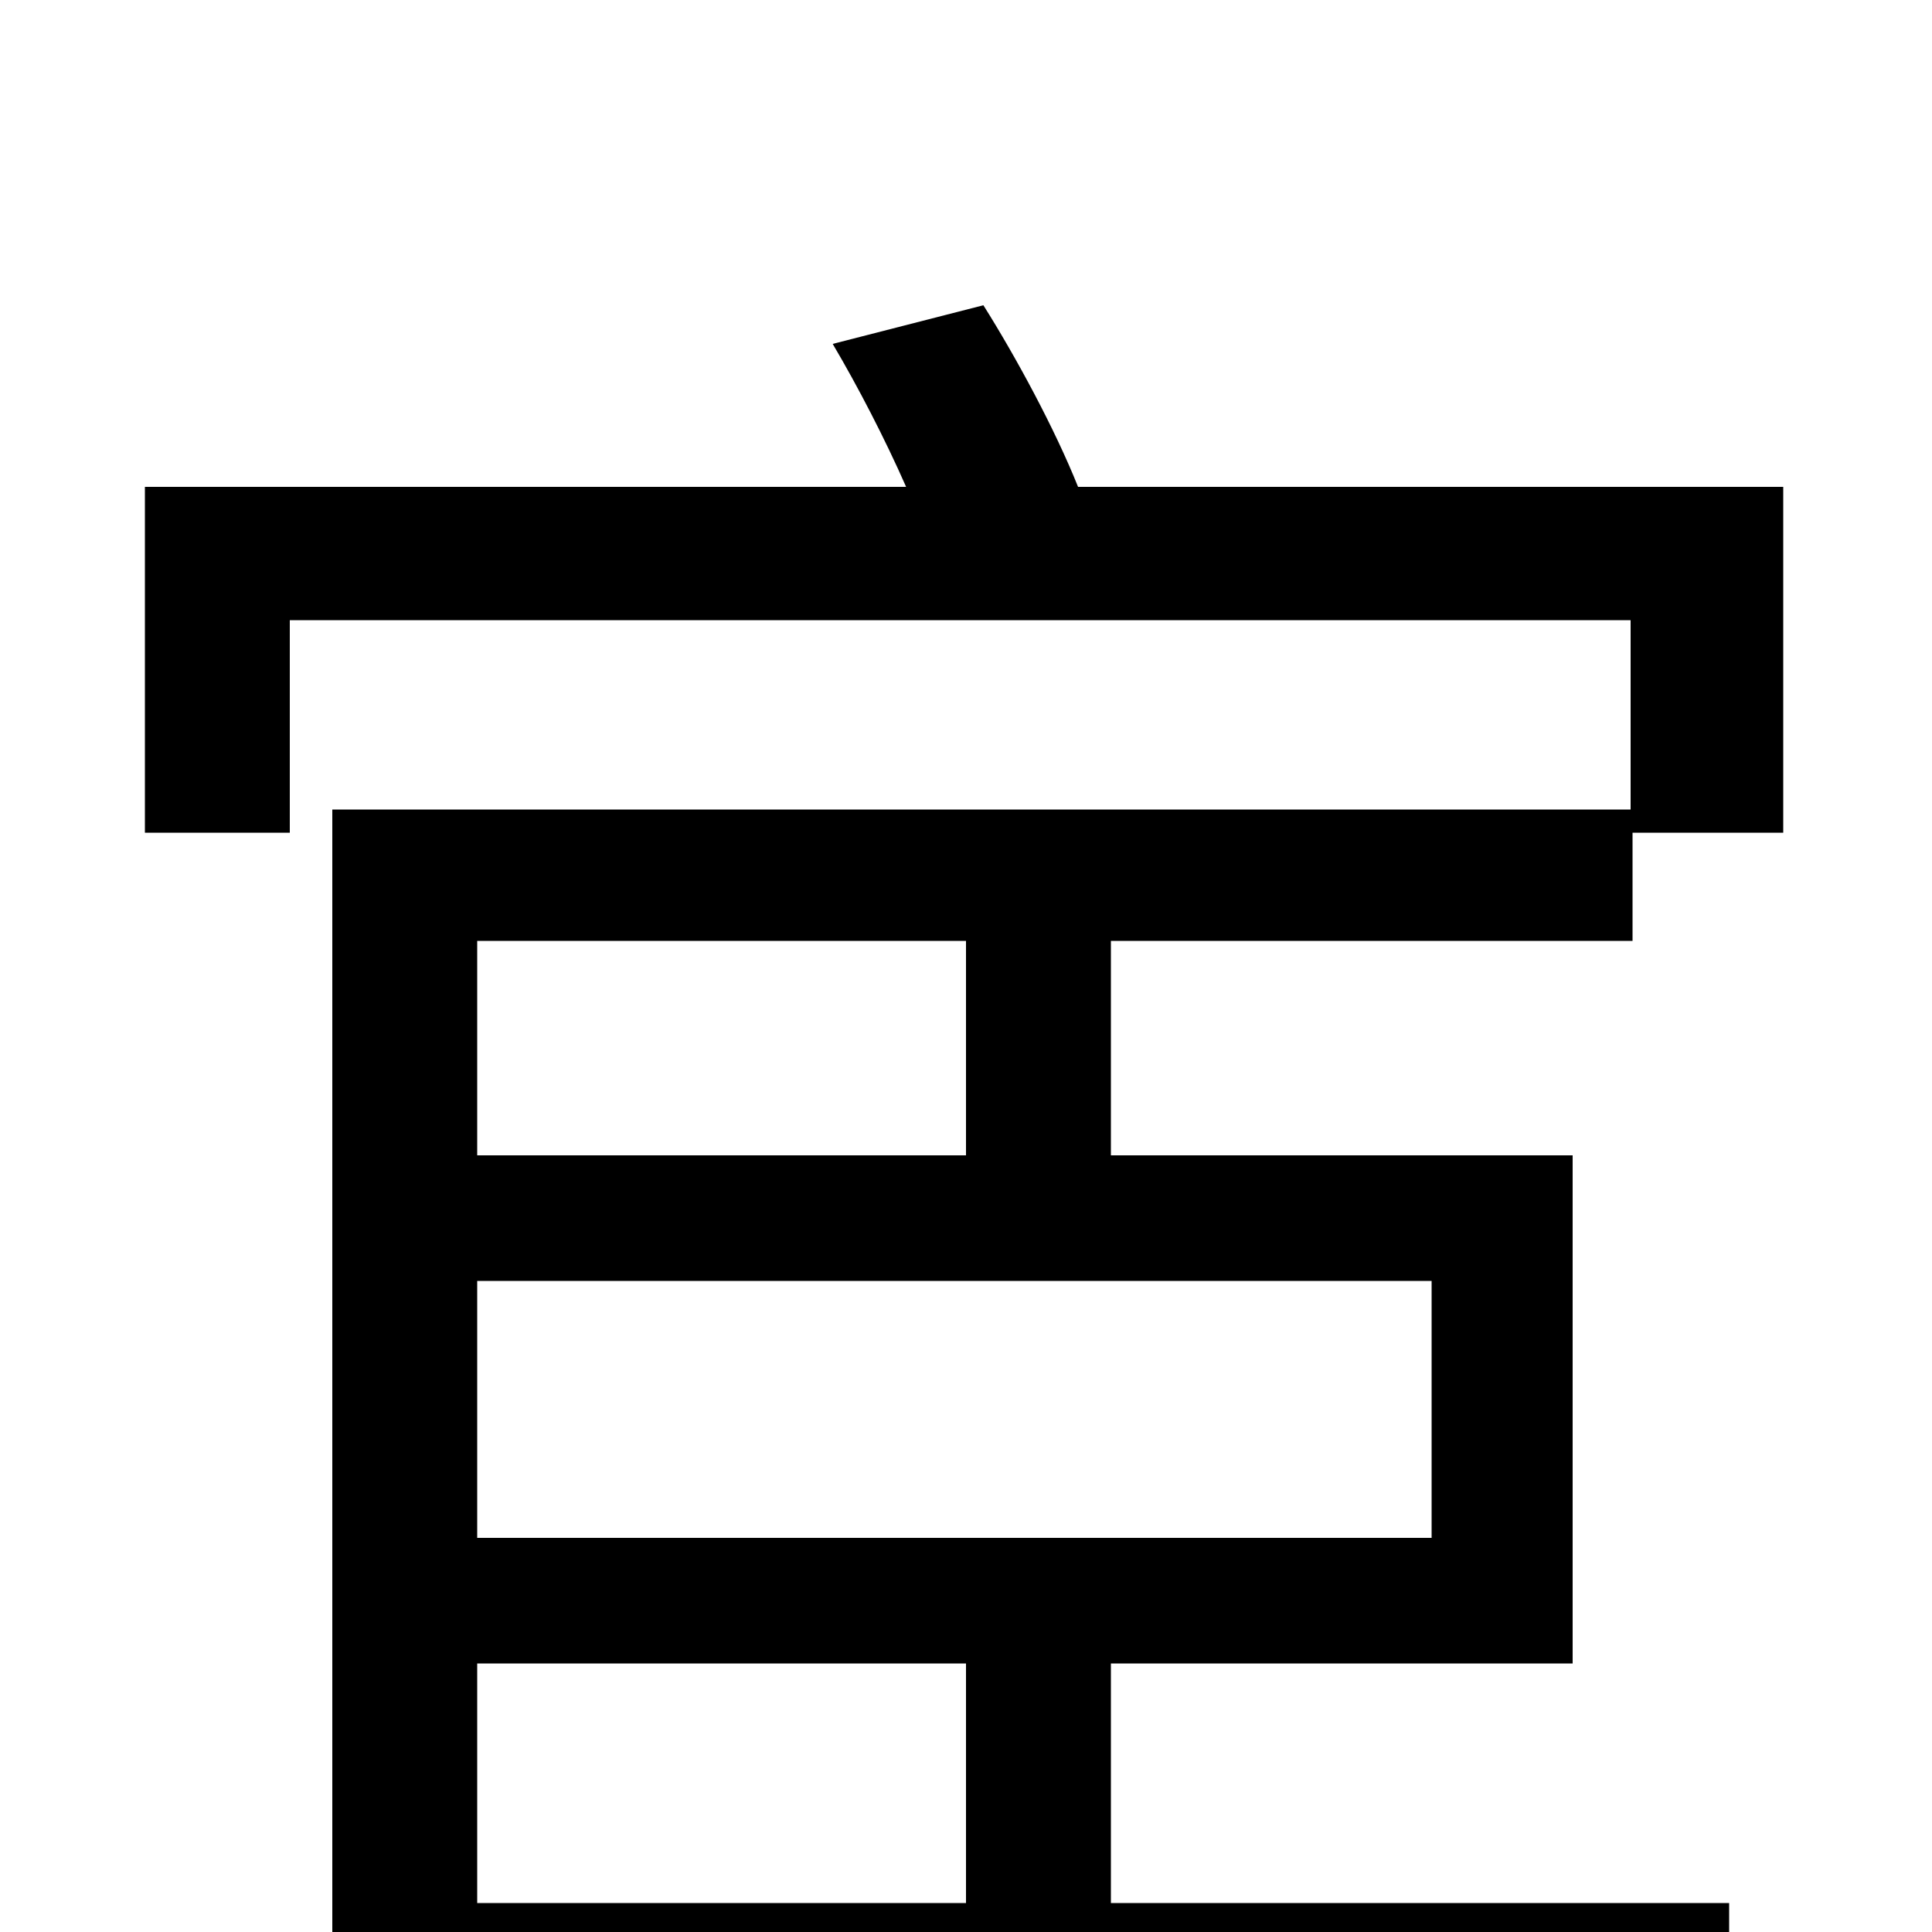 <svg xmlns="http://www.w3.org/2000/svg" viewBox="0 -1000 1000 1000">
	<path fill="#000000" d="M500 -402H247V-513H500ZM741 -204H247V-337H741ZM500 -15H247V-139H500ZM845 -513V-569H923V-748H558C546 -778 526 -815 509 -842L431 -822C444 -800 458 -773 469 -748H75V-569H150V-679H844V-581H172V53H895V-15H575V-139H814V-402H575V-513Z"/>
</svg>
